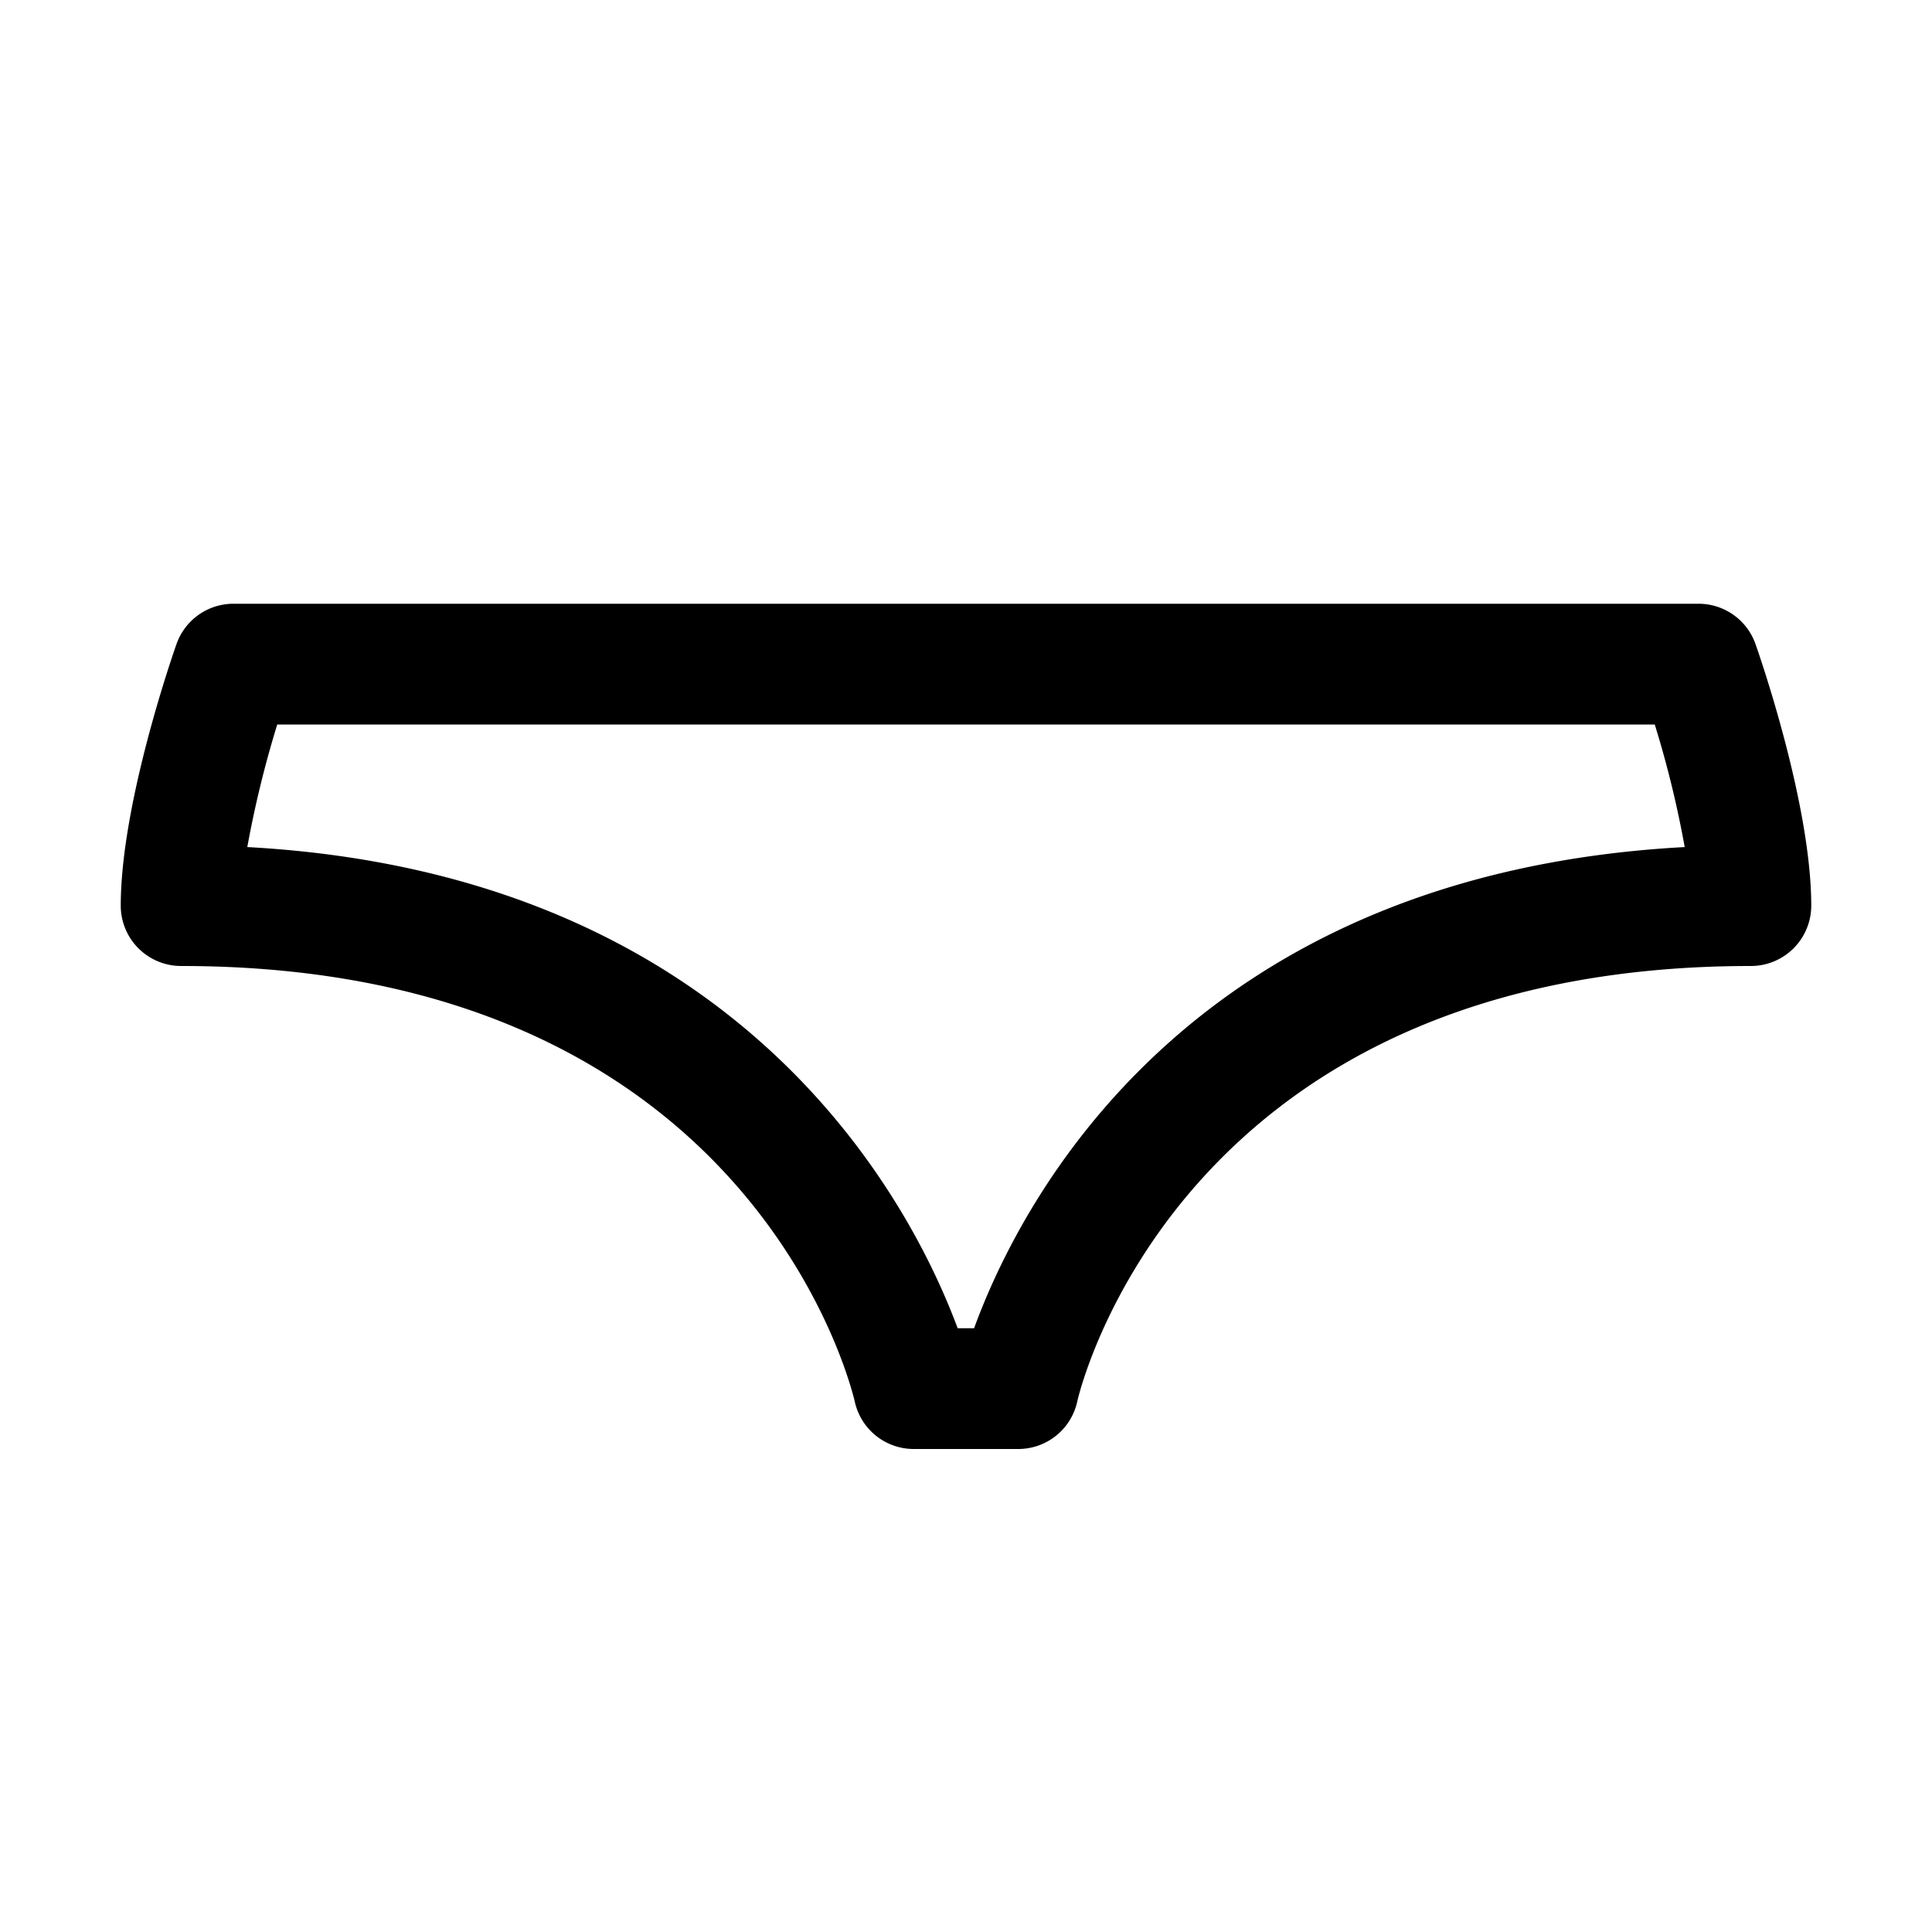 <svg xmlns="http://www.w3.org/2000/svg" viewBox="0 0 16 16"><path d="M8.433 12h-.866a.5.5 0 0 1-.488-.392C7.045 11.463 6.196 8 1.5 8a.5.5 0 0 1-.5-.5c0-.853.443-2.113.462-2.167A.5.5 0 0 1 1.933 5h12.134a.5.5 0 0 1 .471.333c.019.054.462 1.314.462 2.167a.5.5 0 0 1-.5.5c-4.758 0-5.57 3.567-5.578 3.604a.5.5 0 0 1-.489.396zm-.502-1h.136c.378-1.036 1.761-3.762 5.885-3.985A8.53 8.53 0 0 0 13.704 6H2.296a8.78 8.78 0 0 0-.248 1.015c4.1.224 5.499 2.953 5.883 3.985z"/></svg>